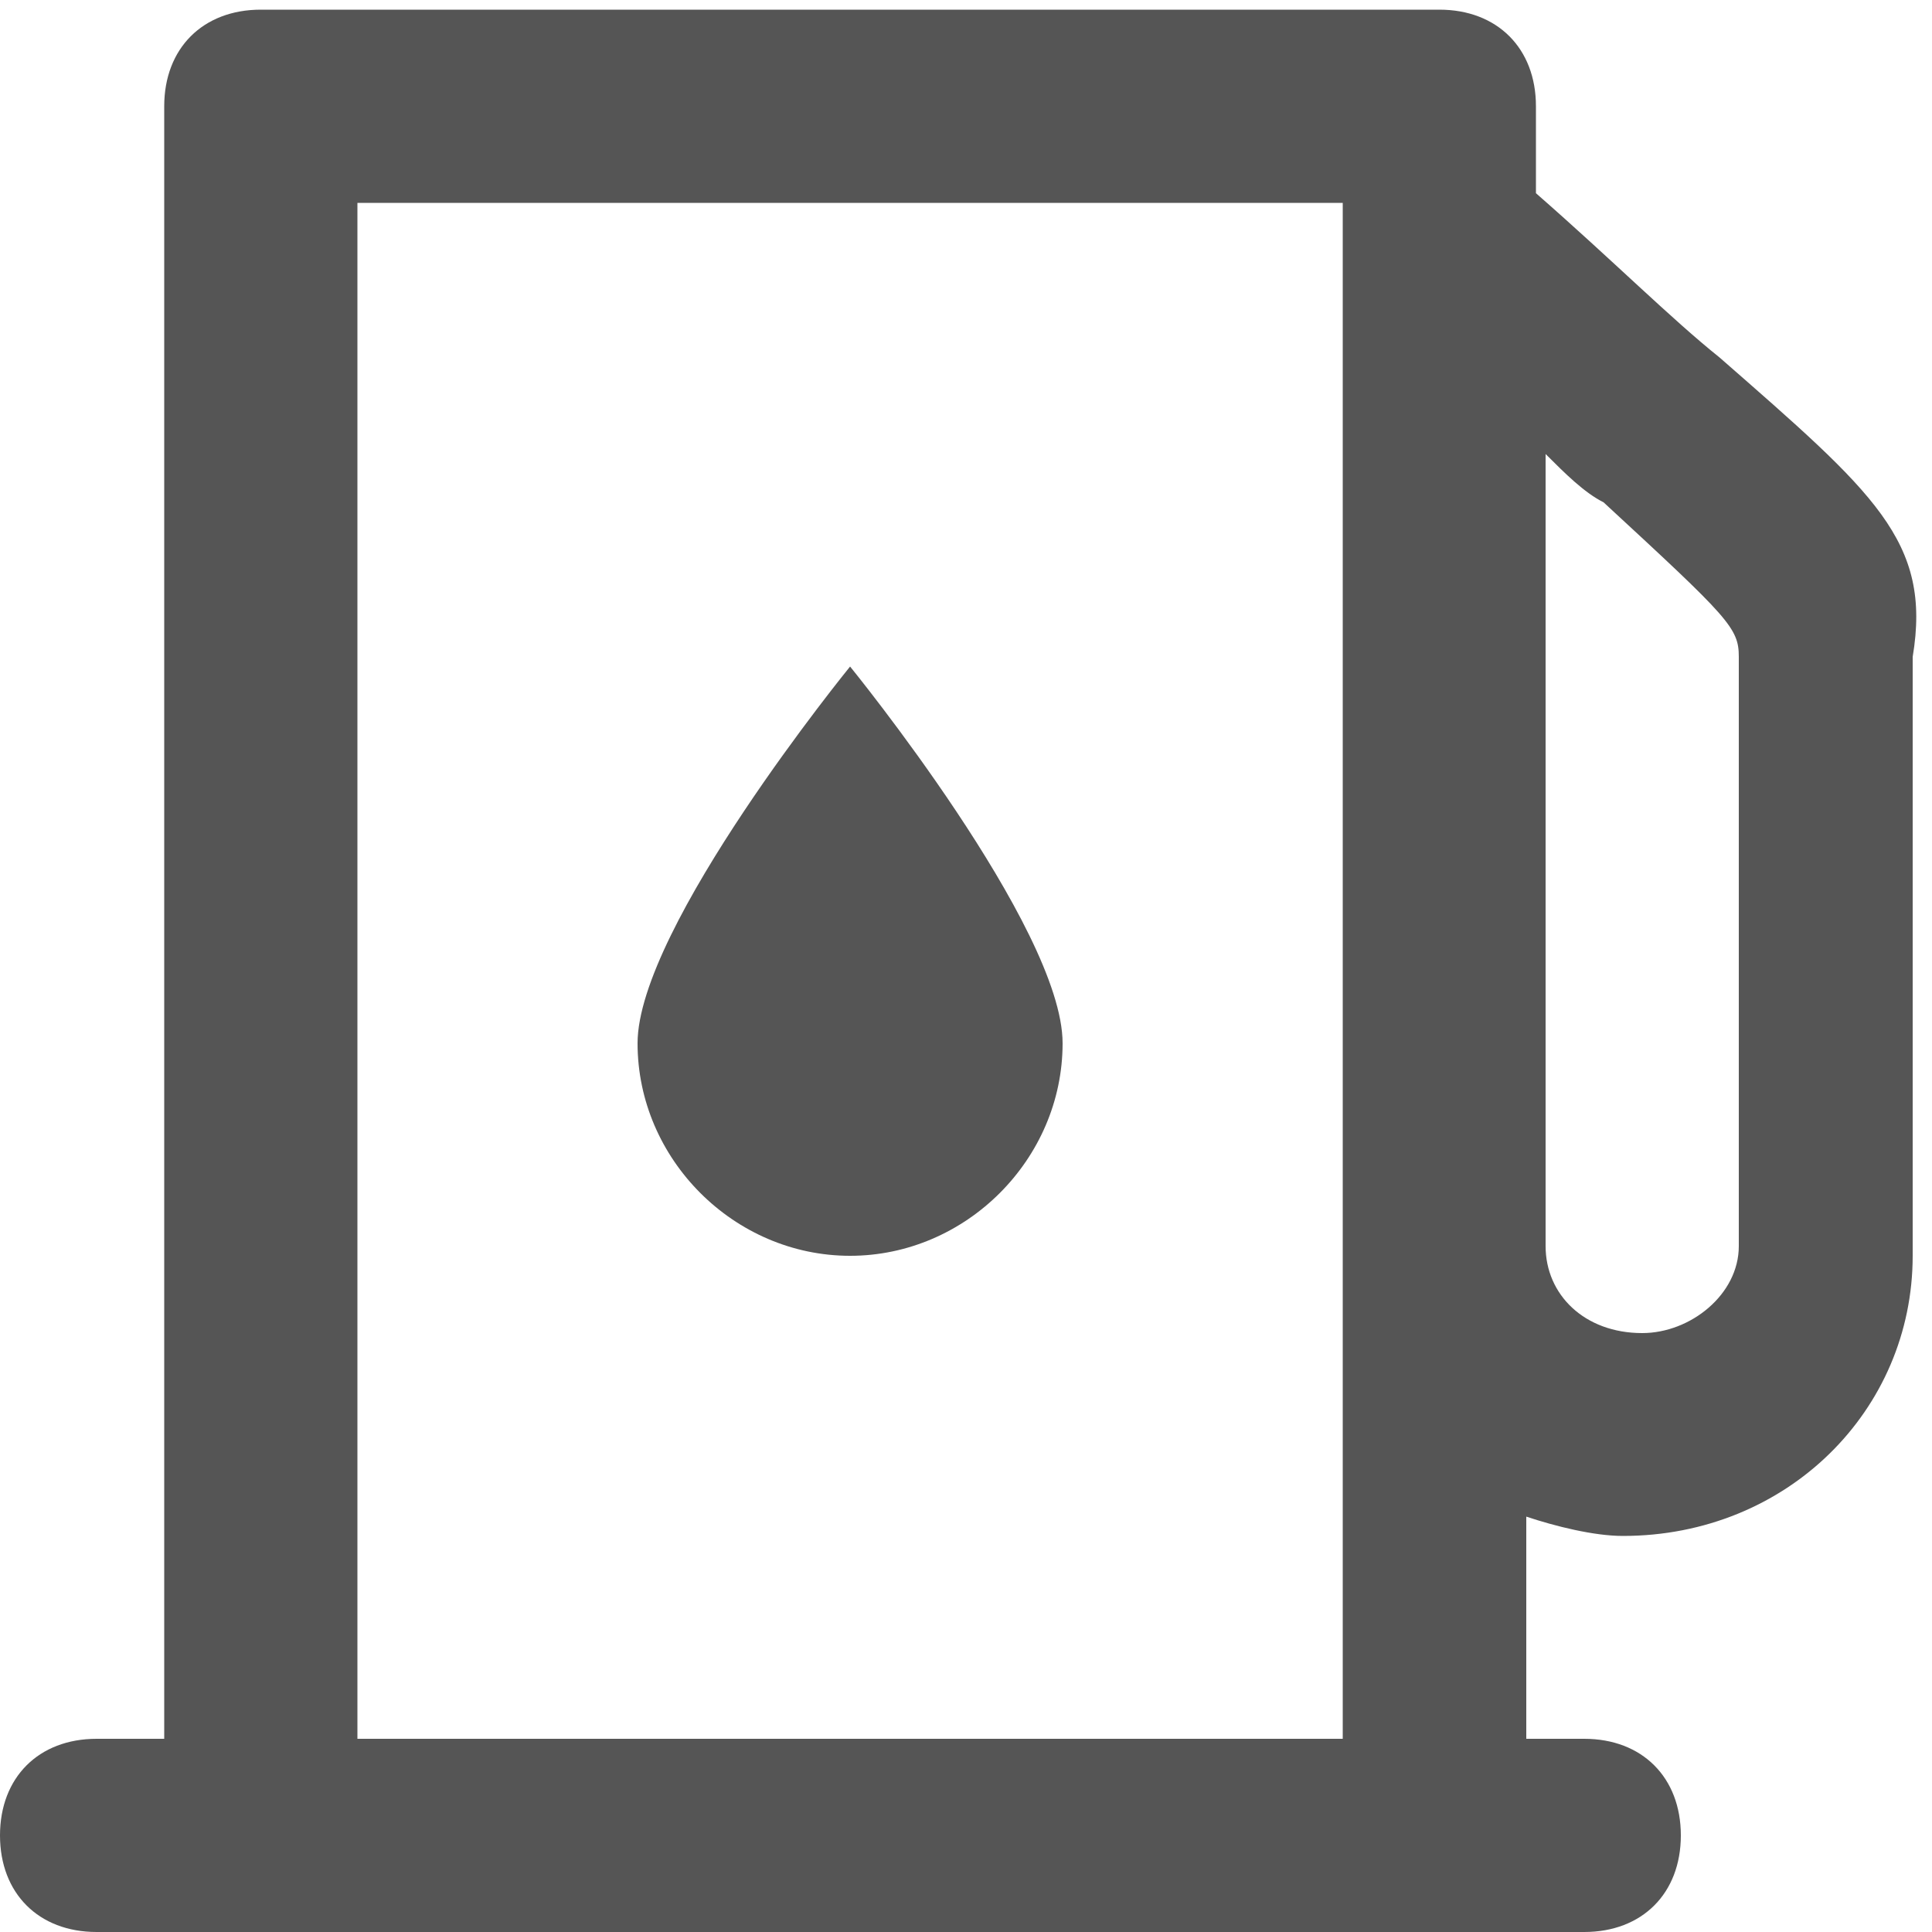 <?xml version="1.0" encoding="UTF-8"?><!--
  - Copyright (c) 2023 .
  - All rights reserved.
  - Adani Digital Labs Confidential Information
  -->

<svg height="18px" version="1.1" viewBox="0 0 18 18" width="18px"
    xmlns="http://www.w3.org/2000/svg">
    <title>ic_fuel</title>
    <g fill="none" fill-rule="evenodd" id="App" stroke="none" stroke-width="1">
        <g id="5.5---Choose-Cab---srp--view-details-App"
            transform="translate(-16, -644)">
            <g id="Group-17" transform="translate(0, 309)">
                <g id="Group-45" transform="translate(15, 263)">
                    <g id="Group-38" transform="translate(1, 41)">
                        <g id="ic_fuel" transform="translate(0, 31)">
                            <rect fill="#FFFFFF" height="18" id="Rectangle" opacity="0" width="18"
                                x="0" y="0" />
                            <path
                                d="M16.02,3.33 C15.57,2.97 15.03,2.43 14.31,1.8 L14.31,0.99 C14.31,0.45 13.95,0.09 13.41,0.09 L2.43,0.09 C1.89,0.09 1.53,0.45 1.53,0.99 L1.53,16.2 L0.9,16.2 C0.36,16.2 0,16.56 0,17.1 C0,17.64 0.36,18 0.9,18 L2.34,18 L13.32,18 L14.76,18 C15.3,18 15.66,17.64 15.66,17.1 C15.66,16.56 15.3,16.2 14.76,16.2 L14.22,16.2 L14.22,14.13 C14.49,14.22 14.85,14.31 15.12,14.31 C16.65,14.31 17.82,13.14 17.82,11.7 L17.82,6.12 C18,5.04 17.46,4.59 16.02,3.33 Z M3.33,16.11 L3.33,1.89 L12.51,1.89 L12.51,16.2 L3.33,16.2 L3.33,16.11 Z M16.2,11.61 C16.2,12.06 15.75,12.42 15.3,12.42 C14.76,12.42 14.4,12.06 14.4,11.61 L14.4,4.23 C14.58,4.41 14.76,4.59 14.94,4.68 C16.11,5.76 16.2,5.85 16.2,6.12 L16.2,11.61 Z M7.92,6.21 C7.92,6.21 9.9,8.64 9.9,9.72 C9.9,10.8 9,11.7 7.92,11.7 C6.84,11.7 5.94,10.8 5.94,9.72 C5.94,8.64 7.92,6.21 7.92,6.21 Z"
                                fill="#555555" id="Shape" />
                        </g>
                    </g>
                </g>
            </g>
        </g>
    </g>
</svg>